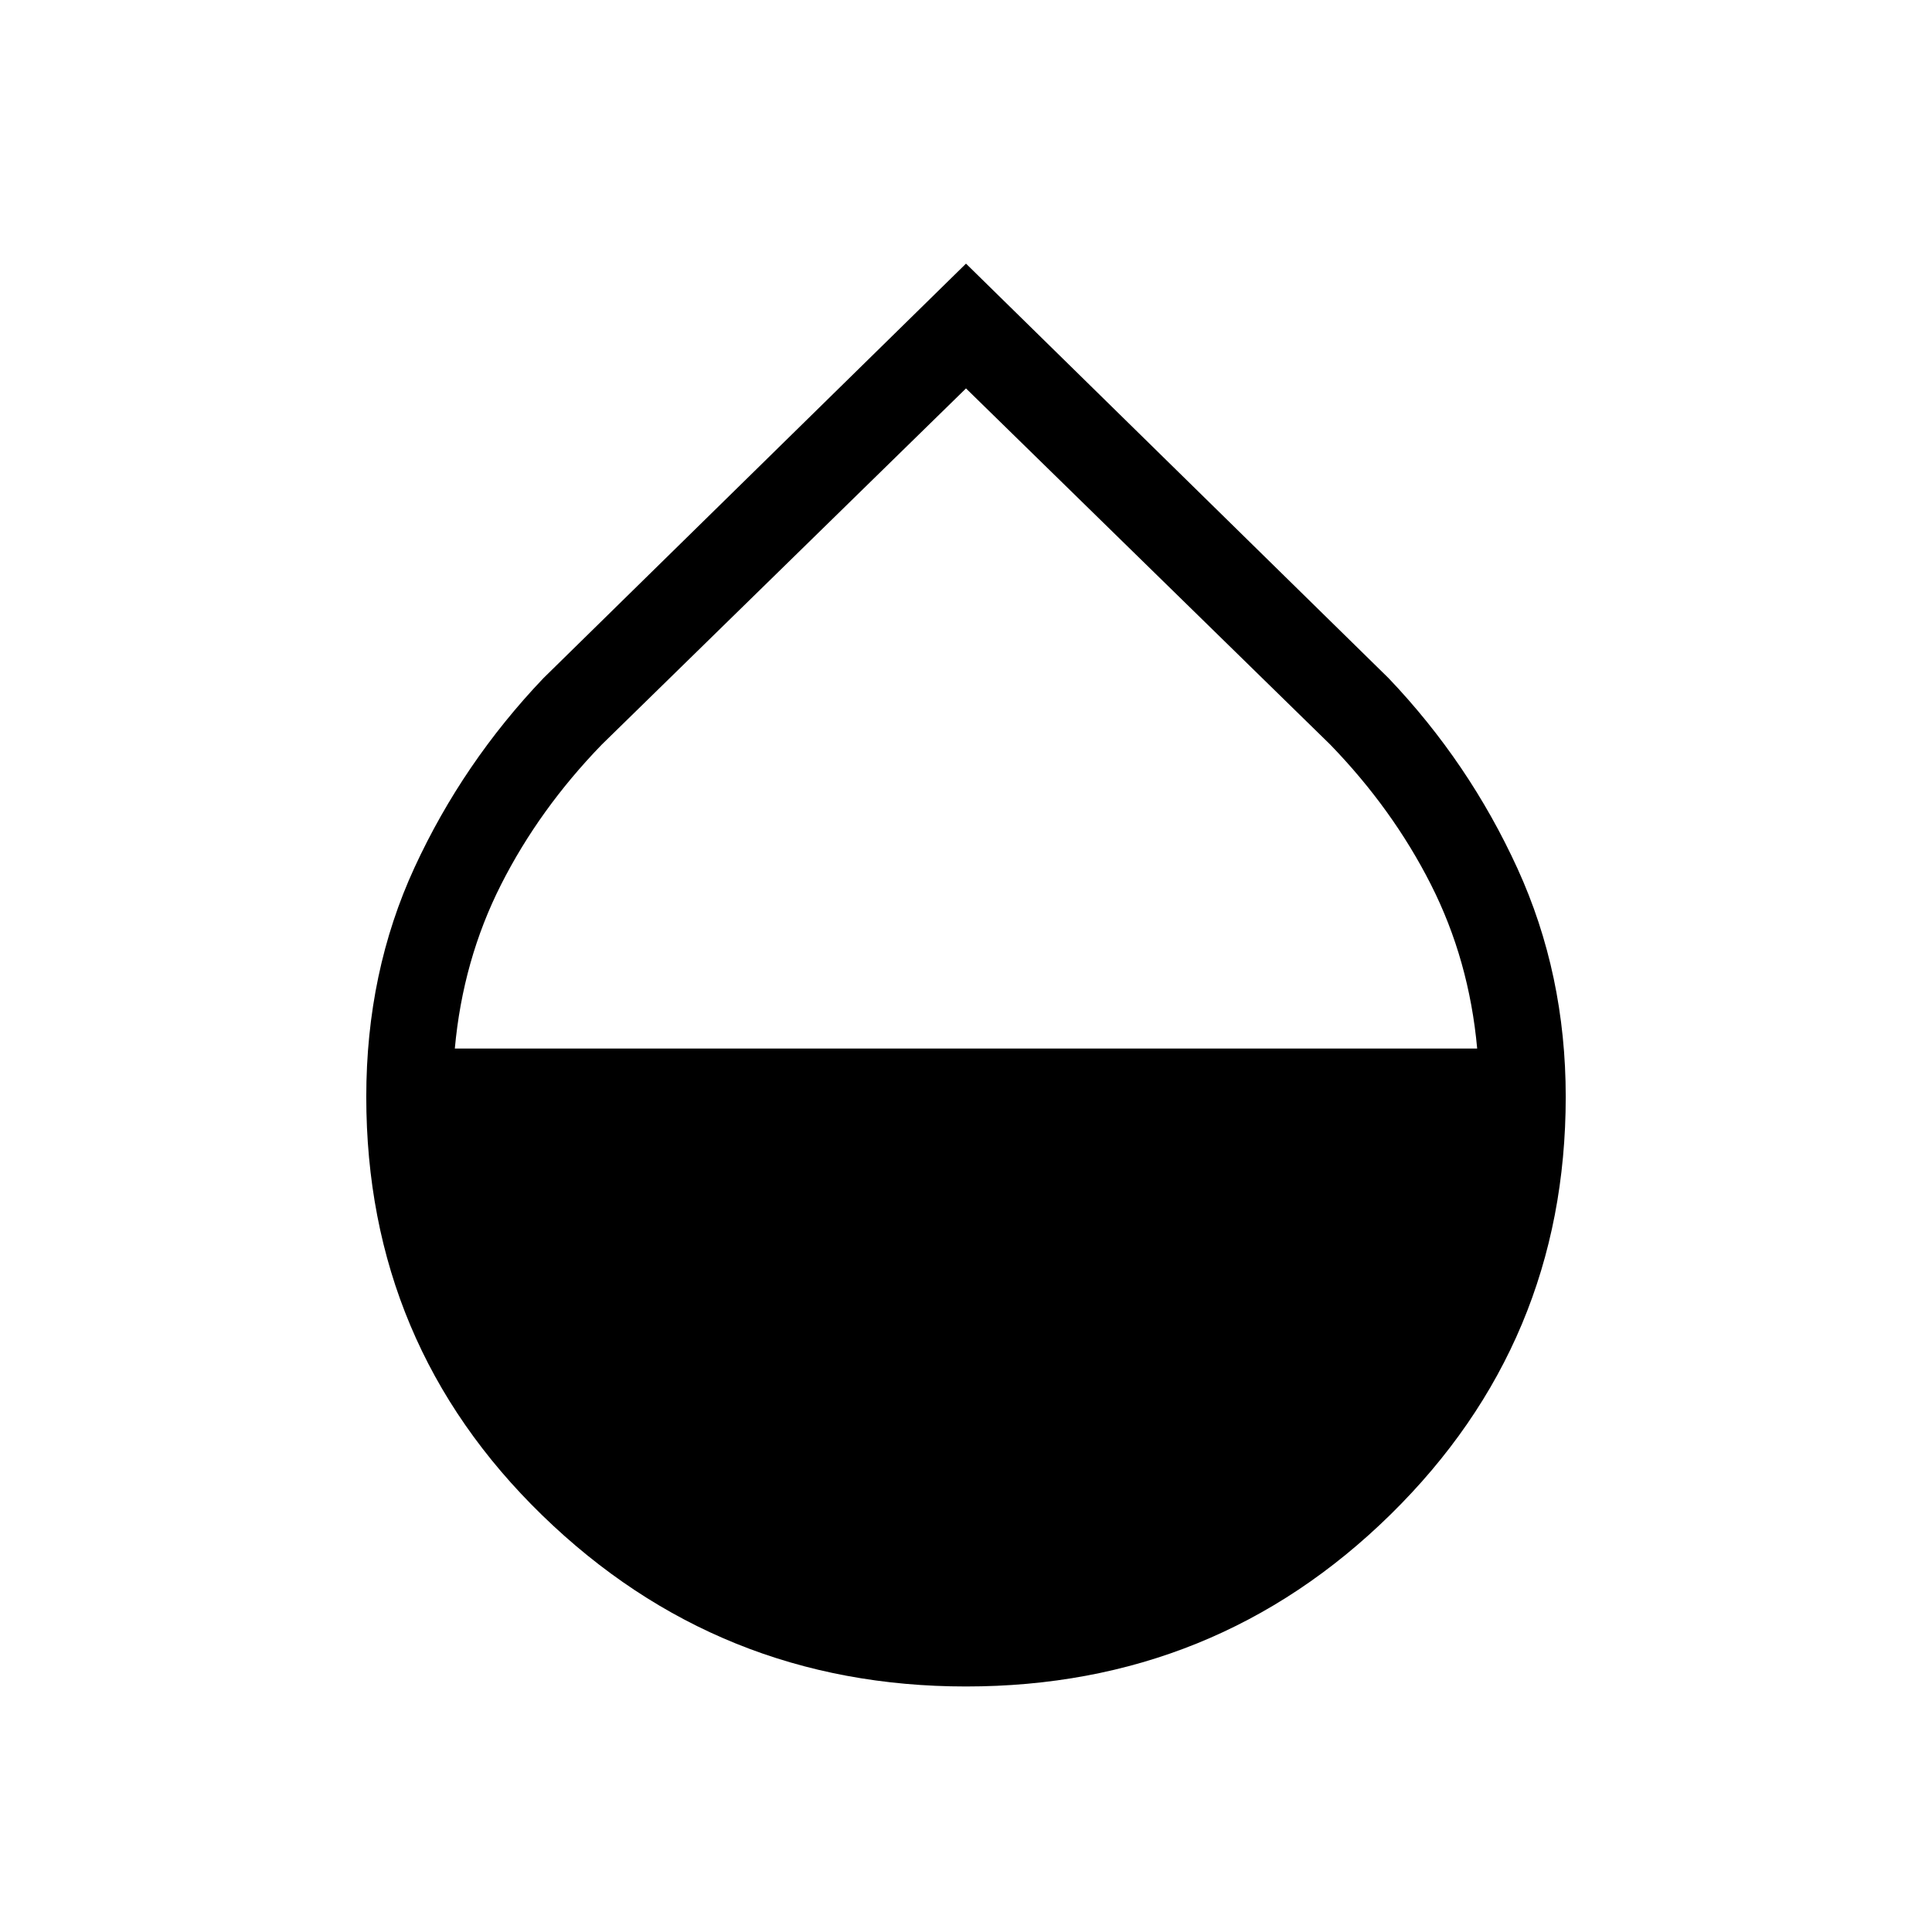 <svg xmlns="http://www.w3.org/2000/svg" height="48" width="48"><path d="M24 41.9q-6.15 0-10.525-4.25T9.1 27.25q0-3.1 1.2-5.7t3.2-4.7L24 6.55l10.5 10.3q2 2.1 3.2 4.725 1.2 2.625 1.2 5.675 0 6.1-4.35 10.375T24 41.9Zm0-32.25-9.05 8.85q-1.55 1.6-2.5 3.475T11.3 26.05h25.4q-.2-2.2-1.15-4.075t-2.5-3.475Z"/></svg>